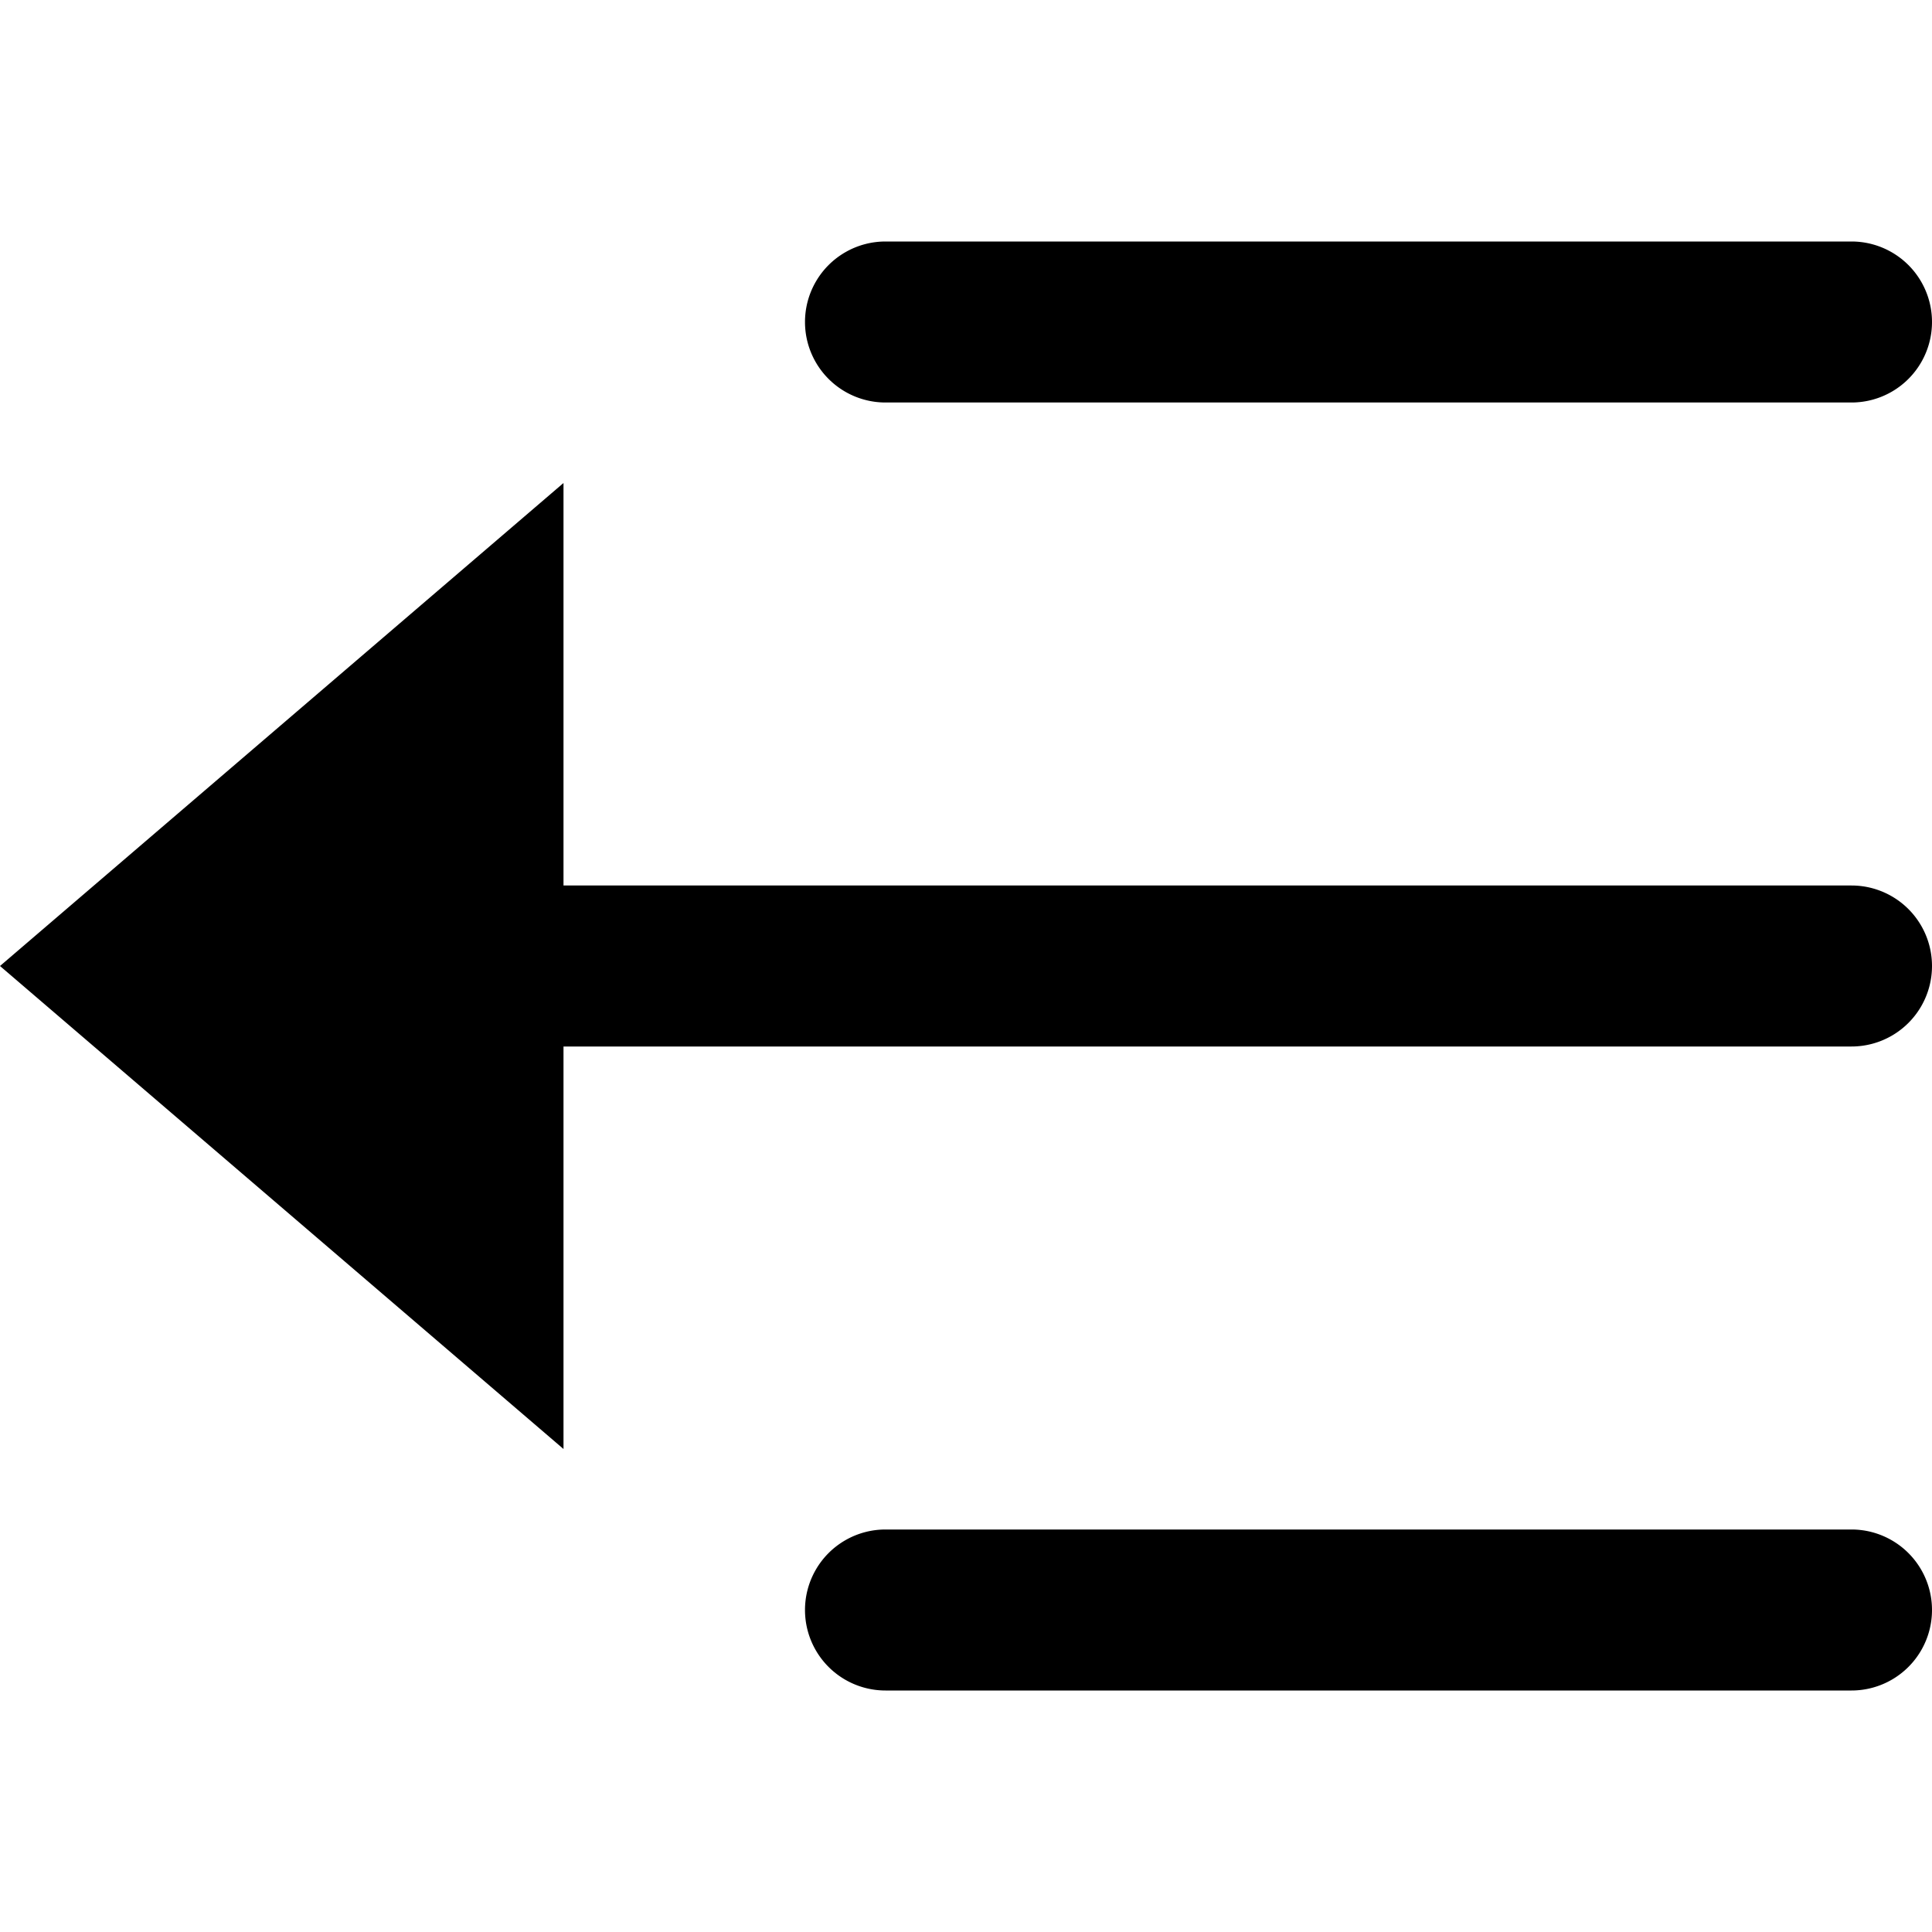 <svg id="nc_icon" xmlns="http://www.w3.org/2000/svg" xml:space="preserve" viewBox="0 0 24 24"><g fill="currentColor" class="nc-icon-wrapper"><path d="M11 19h12a1 1 0 0 1 0 2H11a1 1 0 0 1 0-2zM23 5H11a1 1 0 0 1 0-2h12a1 1 0 0 1 0 2z" data-color="color-2"/><path d="m0 12 7-6v5h16a1 1 0 0 1 0 2H7v5l-7-6z"/></g></svg>
